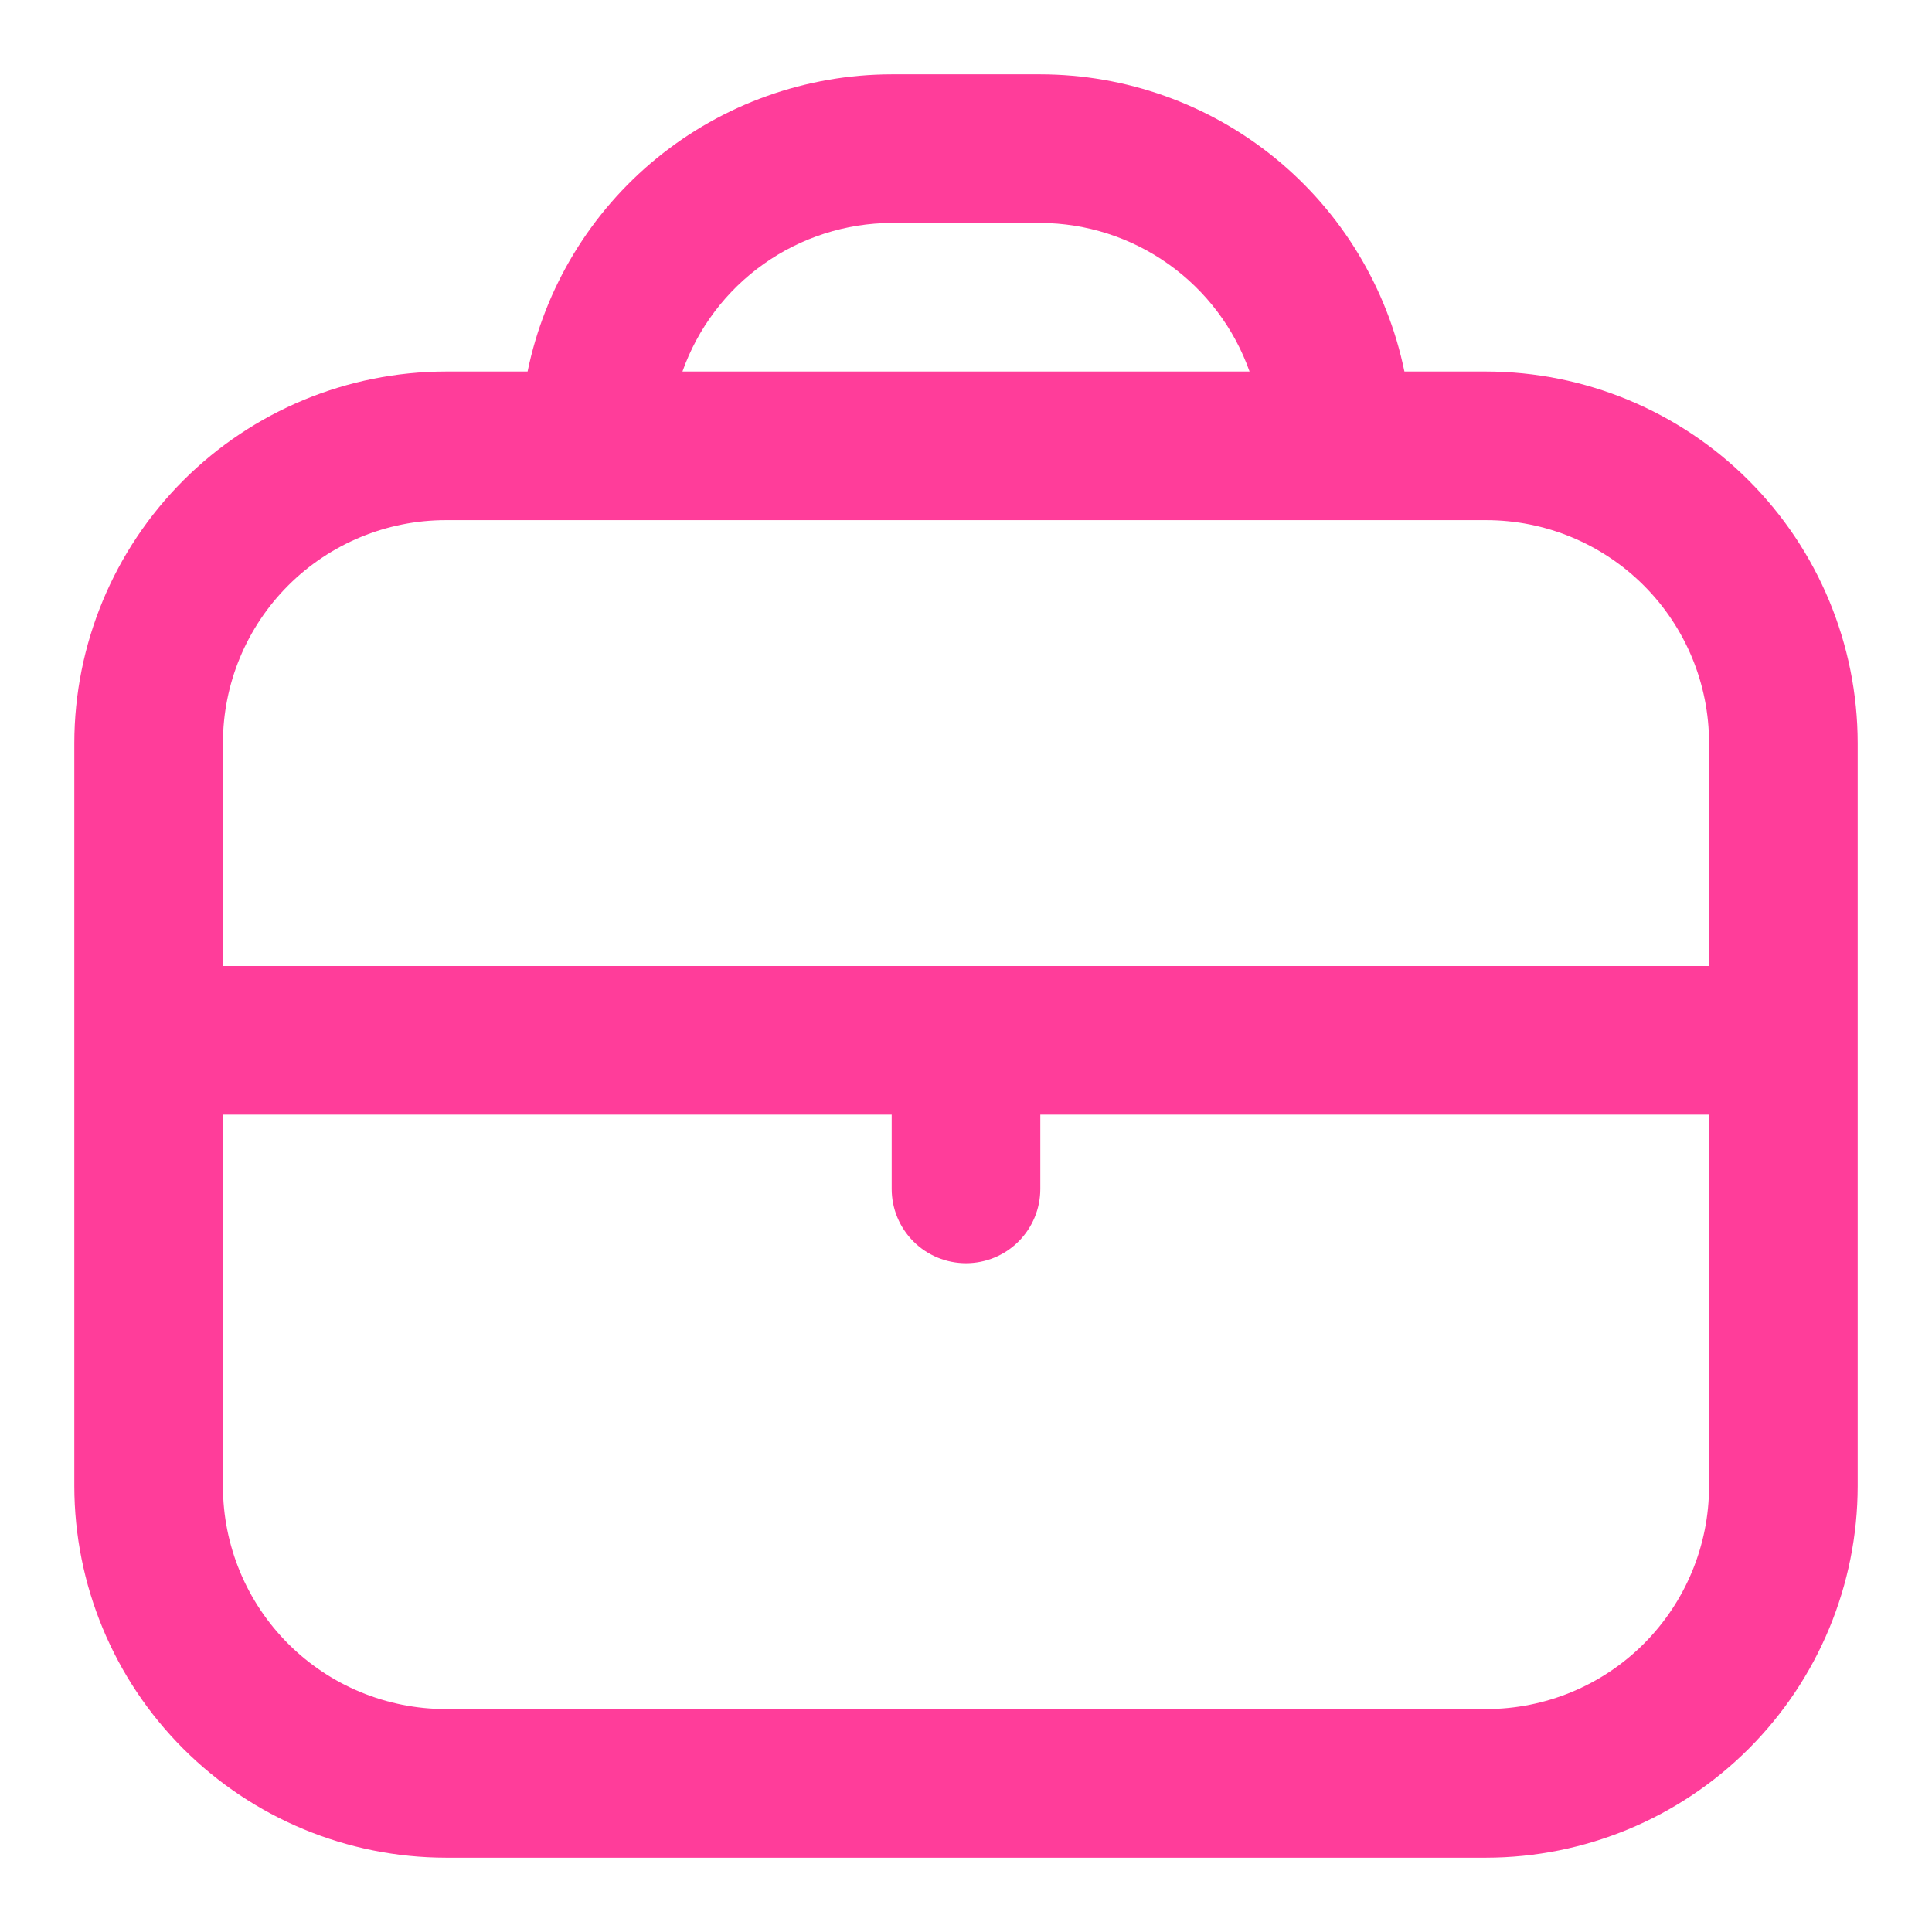 <svg width="56" height="56" viewBox="0 0 56 56" fill="none" xmlns="http://www.w3.org/2000/svg">
<path d="M43.077 10.769H40.708C40.208 8.338 38.885 6.154 36.963 4.585C35.04 3.016 32.636 2.157 30.154 2.154L25.846 2.154C23.364 2.157 20.96 3.016 19.037 4.585C17.115 6.154 15.792 8.338 15.292 10.769H12.923C10.068 10.773 7.331 11.908 5.312 13.927C3.293 15.946 2.157 18.683 2.154 21.538L2.154 43.077C2.157 45.932 3.293 48.669 5.312 50.688C7.331 52.707 10.068 53.843 12.923 53.846H43.077C45.932 53.843 48.669 52.707 50.688 50.688C52.707 48.669 53.843 45.932 53.846 43.077V21.538C53.843 18.683 52.707 15.946 50.688 13.927C48.669 11.908 45.932 10.773 43.077 10.769ZM25.846 6.462H30.154C31.485 6.467 32.783 6.884 33.868 7.655C34.954 8.426 35.775 9.514 36.219 10.769H19.781C20.225 9.514 21.046 8.426 22.131 7.655C23.217 6.884 24.515 6.467 25.846 6.462ZM12.923 15.077H43.077C44.791 15.077 46.434 15.758 47.646 16.97C48.858 18.181 49.538 19.825 49.538 21.538V28H6.462V21.538C6.462 19.825 7.142 18.181 8.354 16.97C9.566 15.758 11.209 15.077 12.923 15.077ZM43.077 49.538H12.923C11.209 49.538 9.566 48.858 8.354 47.646C7.142 46.434 6.462 44.791 6.462 43.077V32.308H25.846V34.462C25.846 35.033 26.073 35.581 26.477 35.985C26.881 36.389 27.429 36.615 28 36.615C28.571 36.615 29.119 36.389 29.523 35.985C29.927 35.581 30.154 35.033 30.154 34.462V32.308H49.538V43.077C49.538 44.791 48.858 46.434 47.646 47.646C46.434 48.858 44.791 49.538 43.077 49.538Z" fill="#FF3D9A"/>
</svg>
